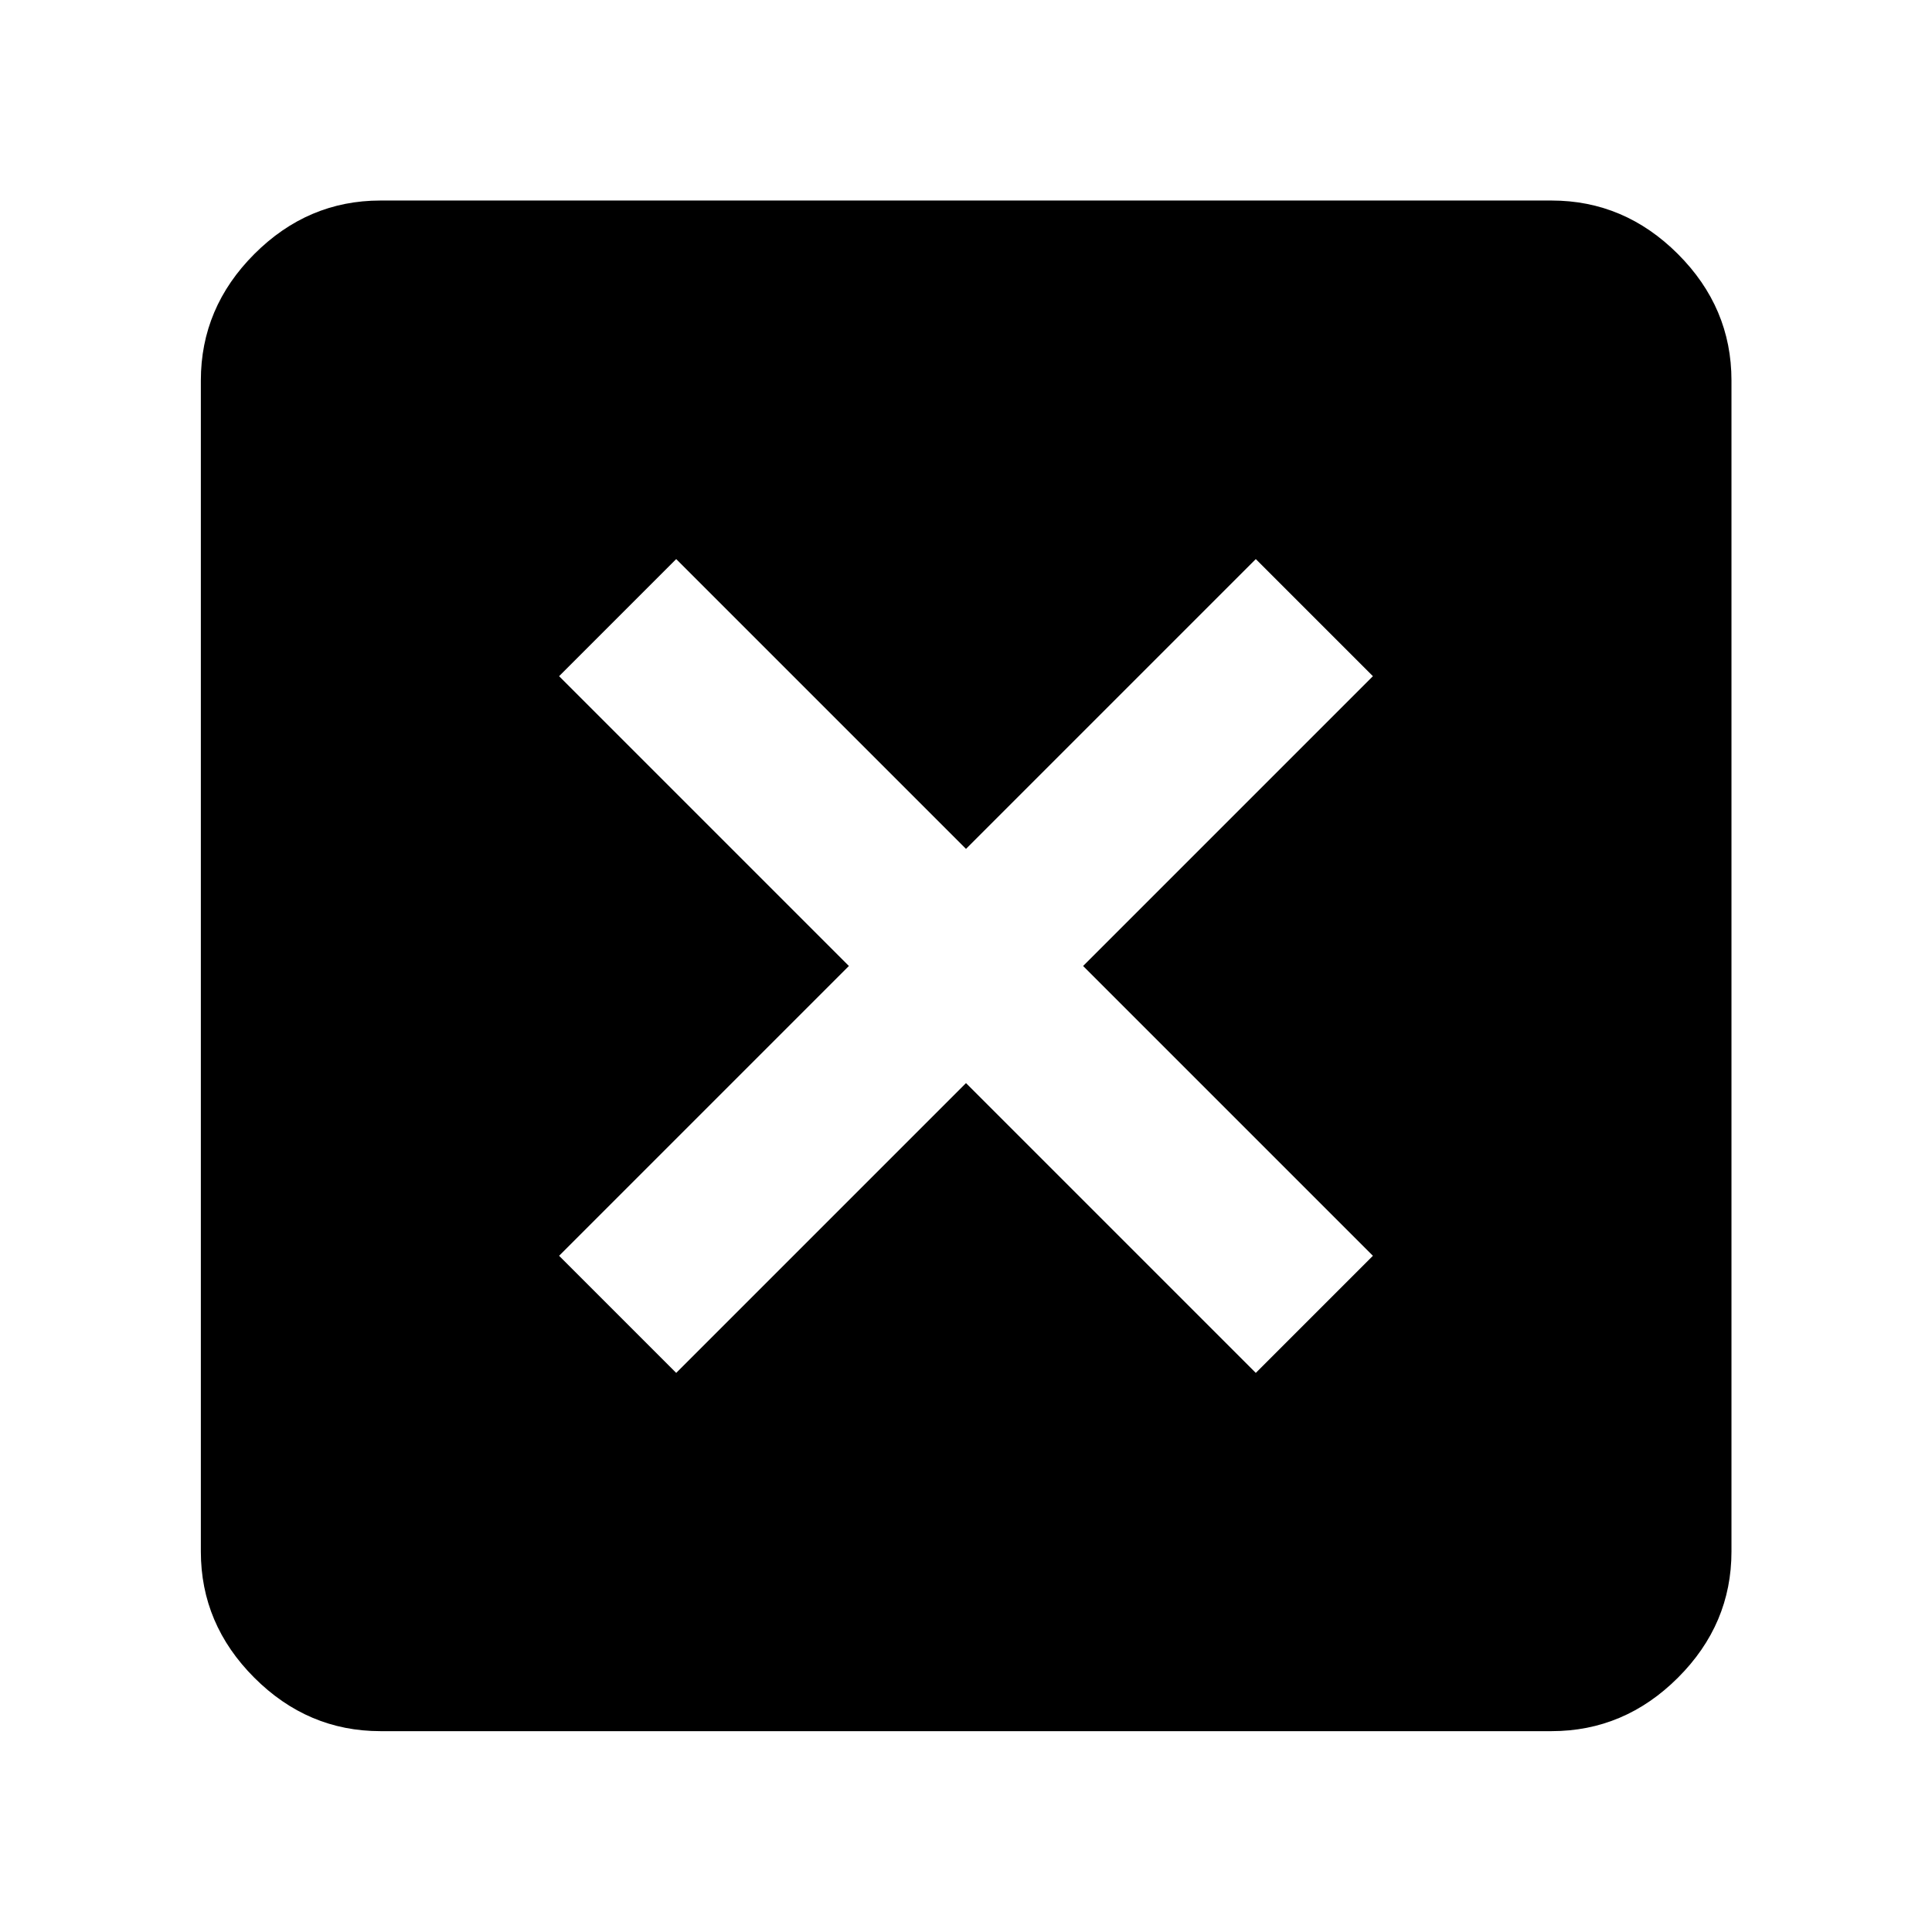 <svg xmlns="http://www.w3.org/2000/svg" height="40" viewBox="0 -960 960 960" width="40"><path d="m336-277.81 144-144 144 144L682.19-336l-144-144 144-144L624-682.19l-144 144-144-144L277.81-624l144 144-144 144L336-277.81ZM189.06-99.8q-36.14 0-62.7-26.56-26.56-26.56-26.56-62.7v-581.88q0-36.21 26.56-62.82 26.56-26.6 62.7-26.6h581.88q36.21 0 62.82 26.6 26.6 26.61 26.6 62.82v581.88q0 36.14-26.6 62.7-26.61 26.56-62.82 26.56H189.06Z"/></svg>